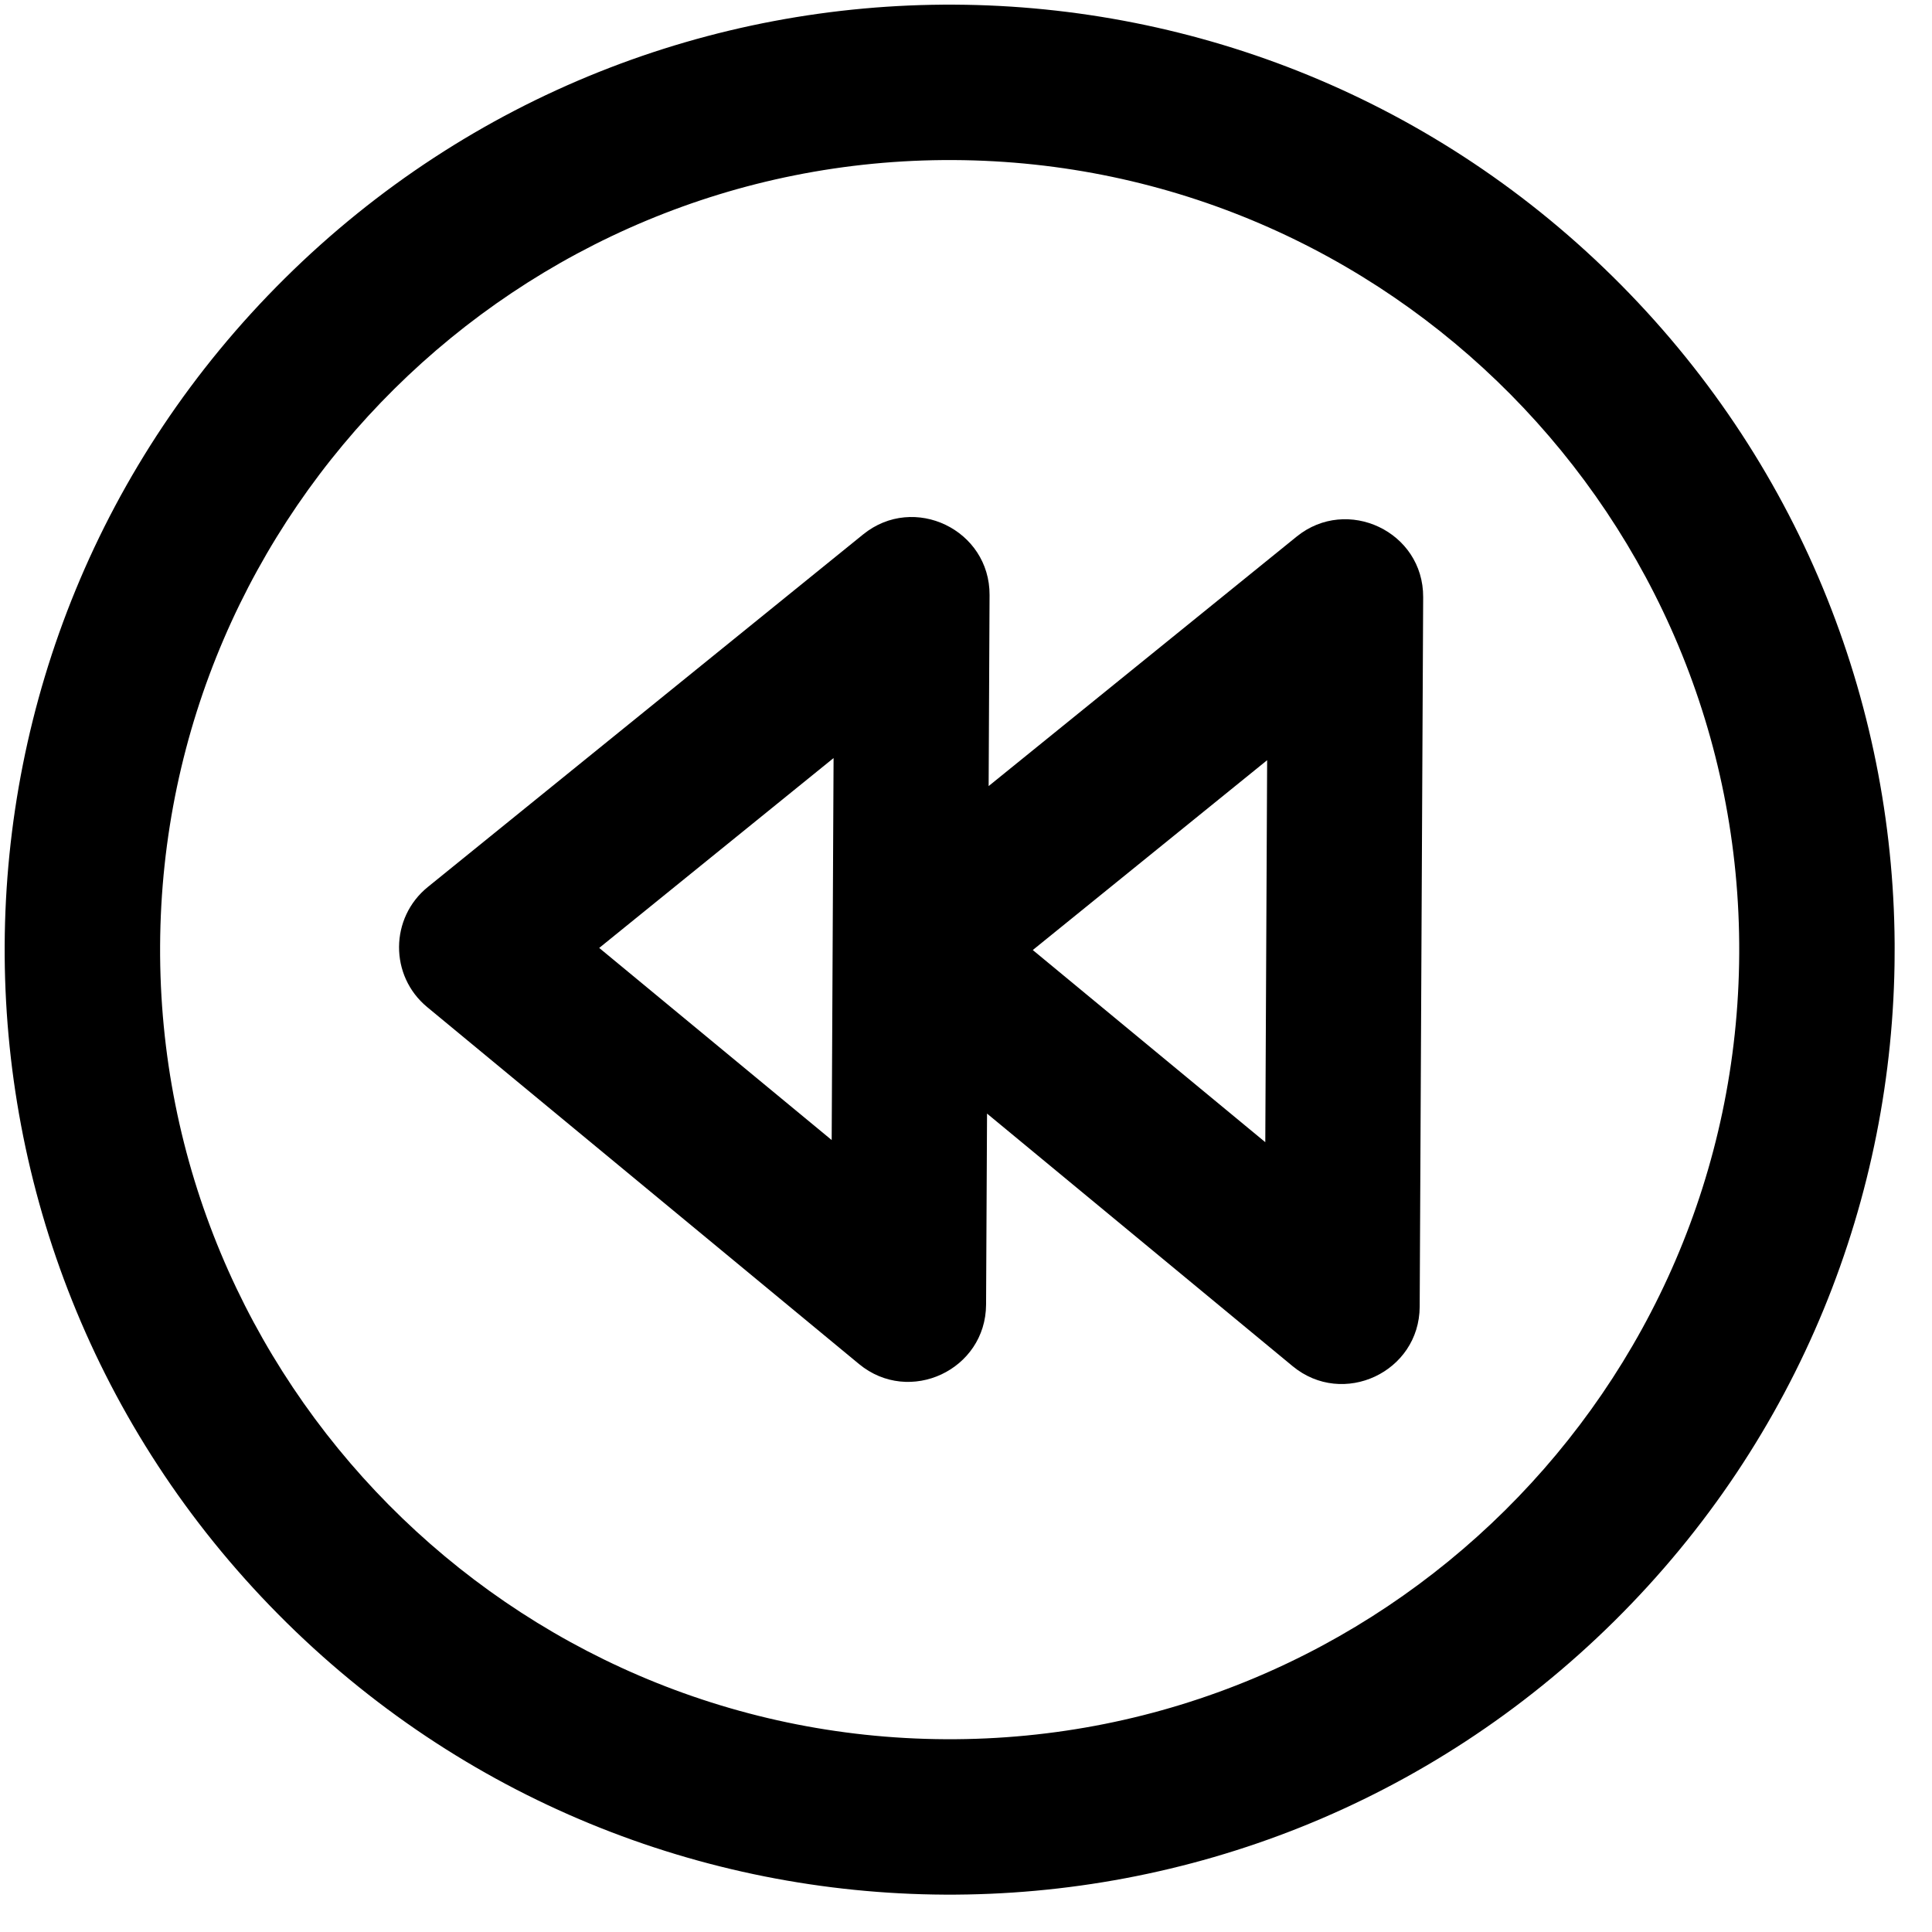 <svg width="46" height="46" viewBox="0 0 46 46" fill="none" xmlns="http://www.w3.org/2000/svg">
<g clip-path="url(#clip0)">
<path d="M6.627 38.438C15.374 47.273 29.603 47.344 38.439 38.595C47.273 29.848 47.344 15.618 38.596 6.783C29.848 -2.051 15.619 -2.123 6.783 6.626C-2.051 15.373 -2.122 29.603 6.627 38.438ZM22.704 3.811C33.07 3.862 41.462 12.337 41.41 22.703C41.359 33.069 32.884 41.461 22.518 41.41C12.152 41.359 3.761 32.884 3.812 22.518C3.863 12.152 12.338 3.76 22.704 3.811Z" fill="black"/>
<path d="M10.172 23.979L20.453 32.477C21.653 33.468 23.471 32.617 23.478 31.062L23.501 26.514L30.777 32.528C31.977 33.519 33.794 32.668 33.802 31.113L33.885 14.22C33.893 12.654 32.073 11.804 30.874 12.775L23.539 18.716L23.561 14.169C23.569 12.614 21.761 11.744 20.551 12.724L10.186 21.119C9.282 21.851 9.269 23.233 10.172 23.979ZM30.17 18.1L30.126 27.195L24.59 22.62L30.17 18.1ZM19.847 18.049L19.802 27.144L14.267 22.57L19.847 18.049Z" fill="black"/>
</g>
<defs>
<clipPath id="clip0">
<rect width="45" height="45" fill="white" transform="translate(44.999 45.221) rotate(-179.718)"/>
</clipPath>
</defs>
</svg>
